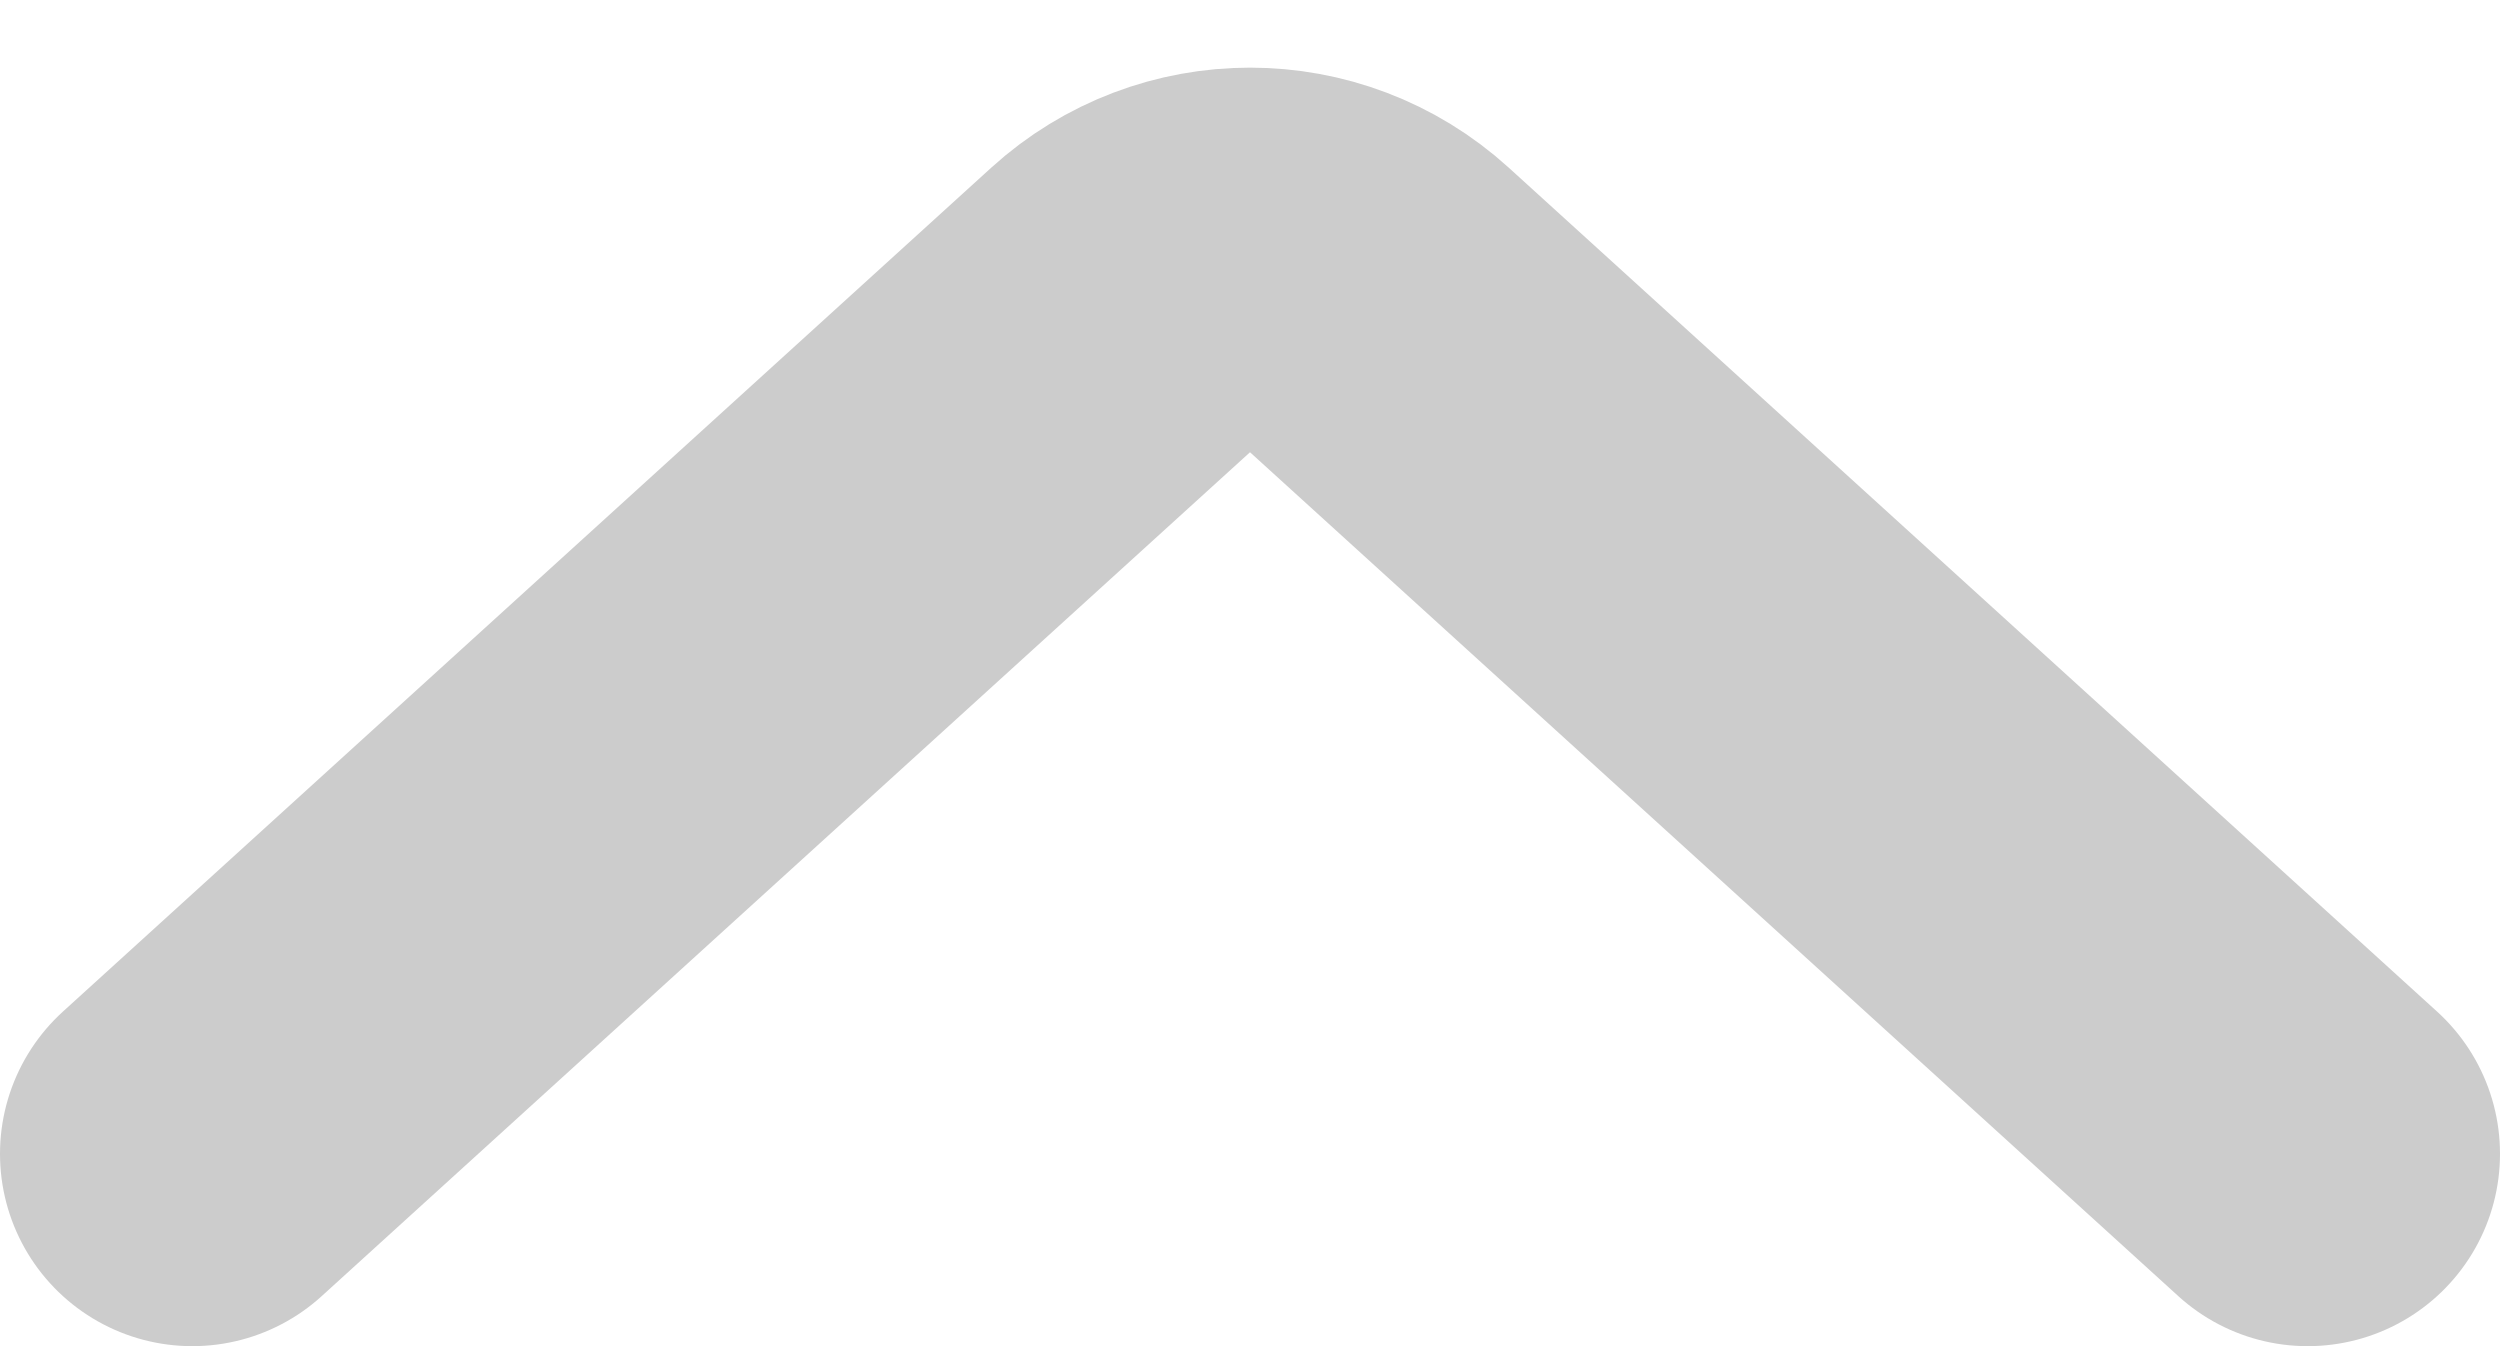 <svg width="13" height="7" viewBox="0 0 13 7" fill="none" xmlns="http://www.w3.org/2000/svg">
<path d="M12 6L7.173 1.612C6.791 1.265 6.209 1.265 5.827 1.612L1 6" stroke="#cccccc" stroke-width="2" stroke-linecap="round"/>
</svg>
